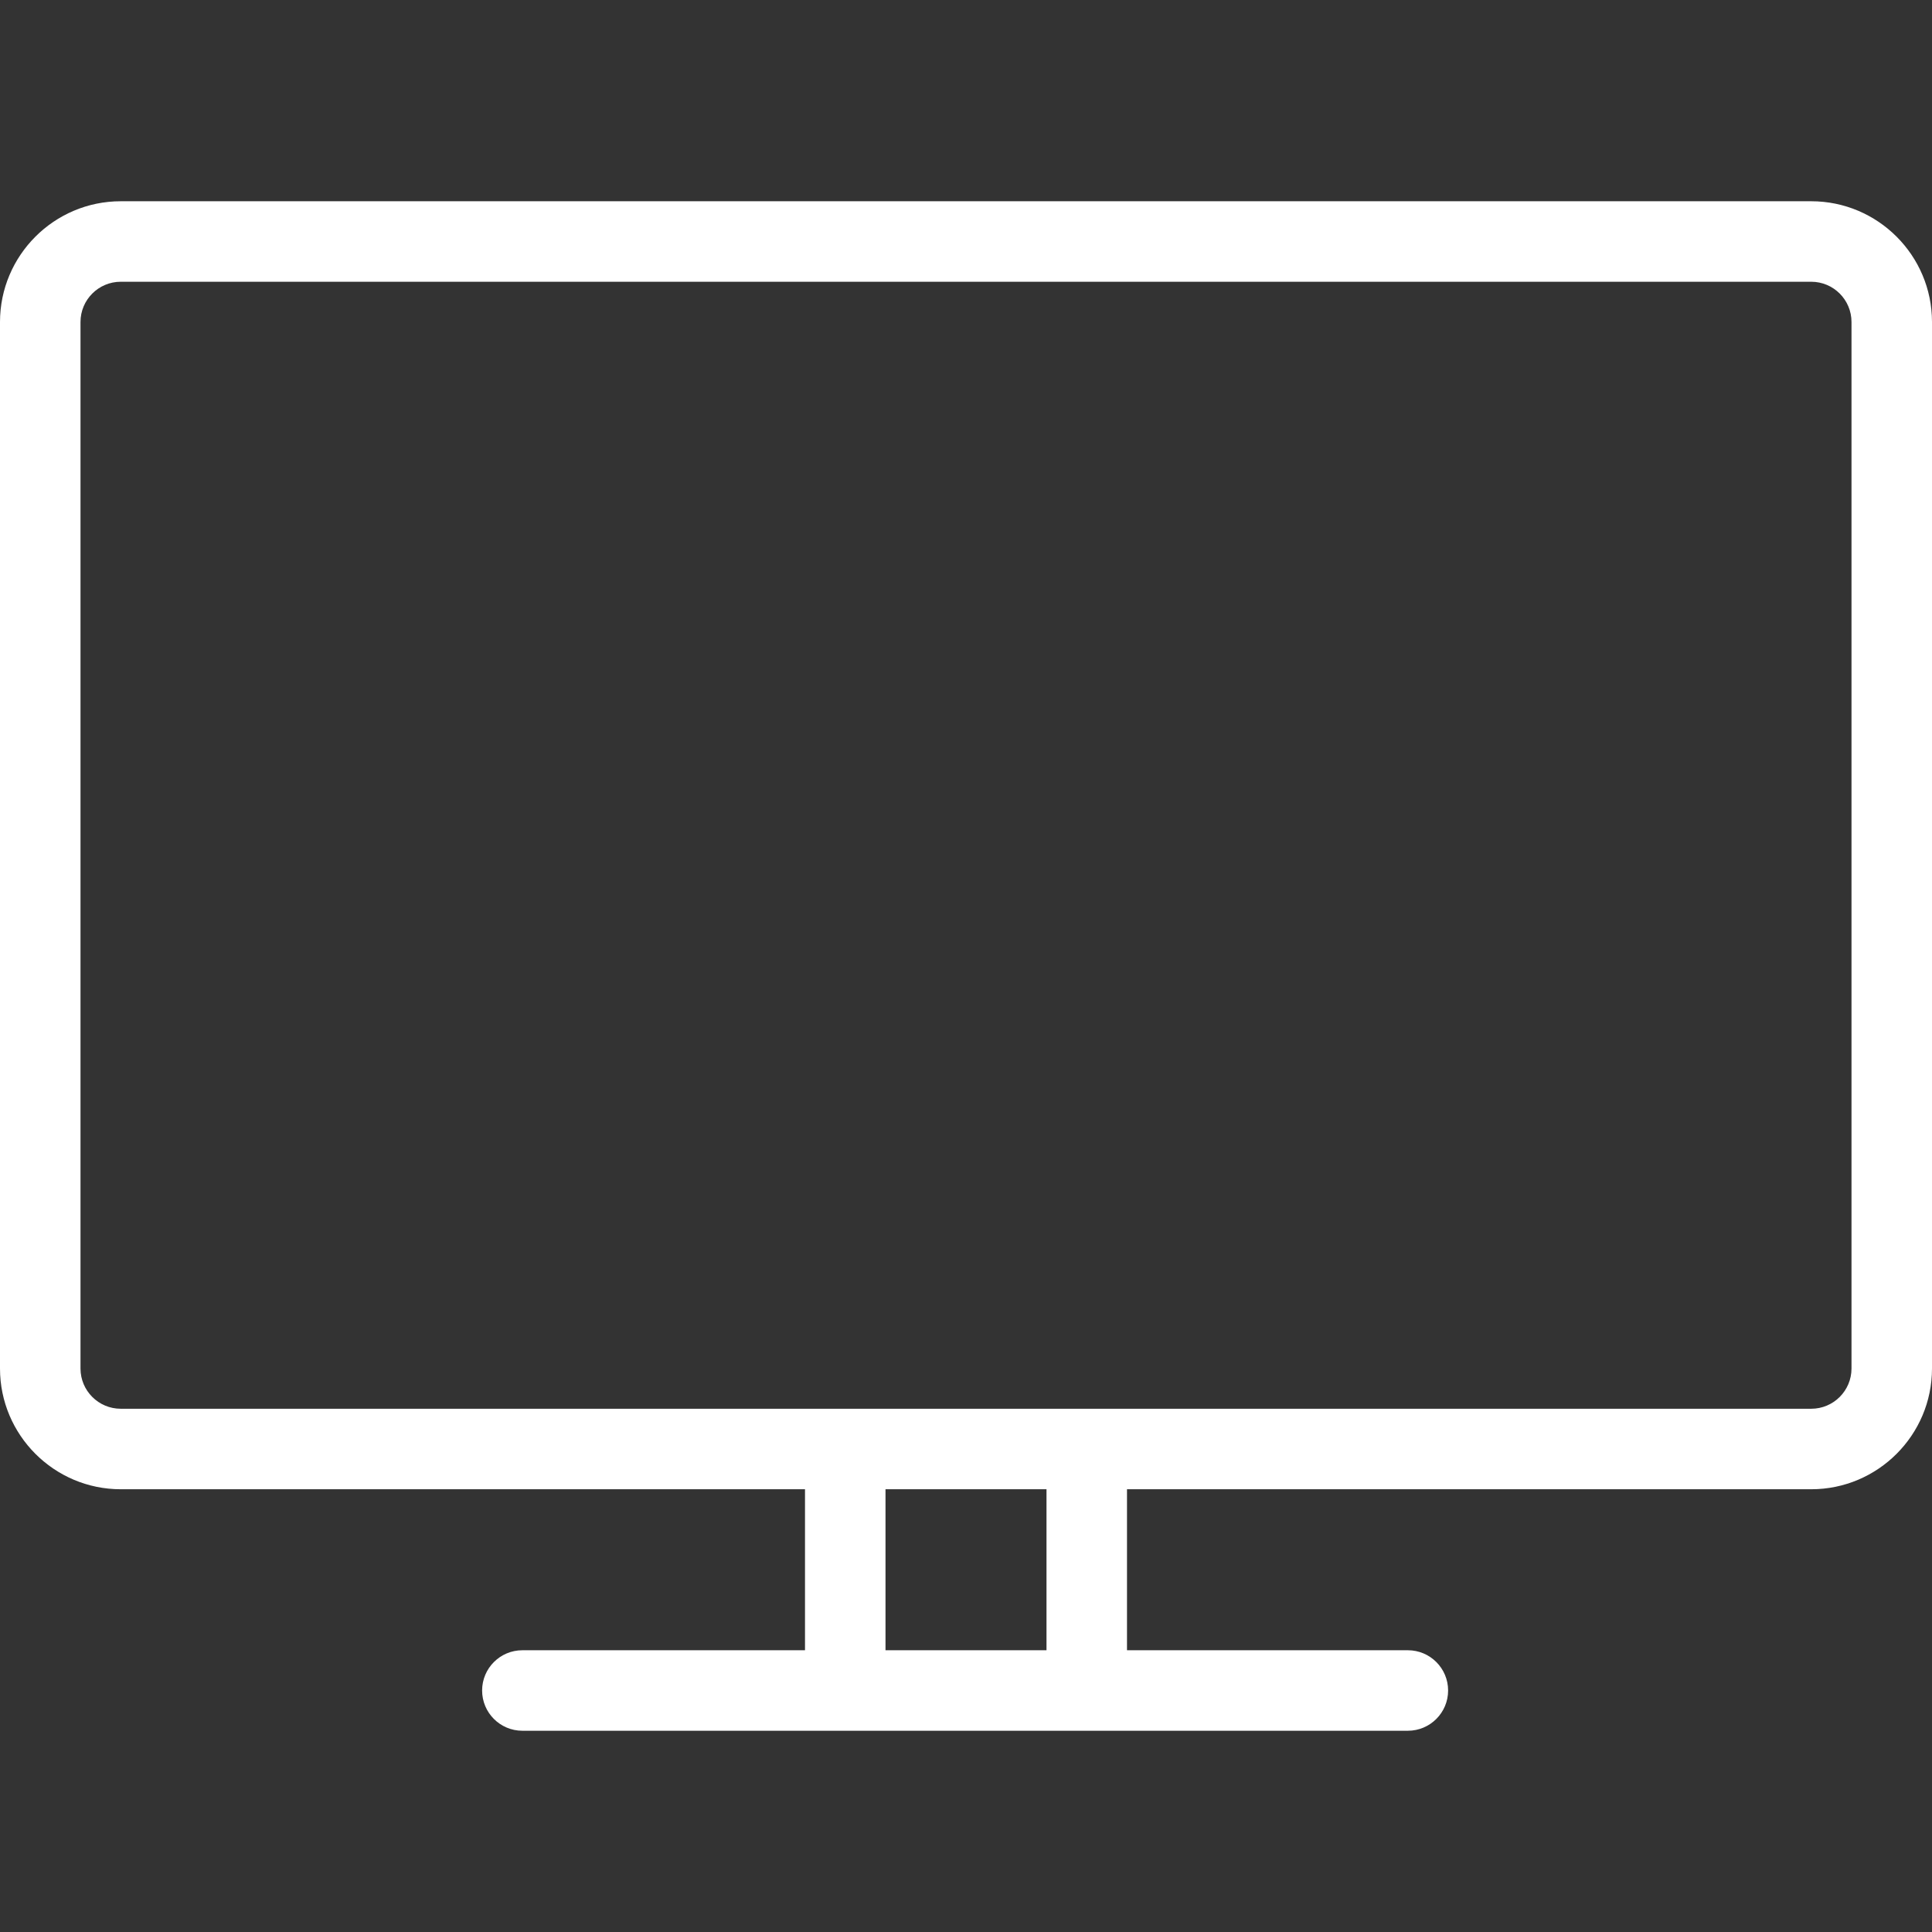 <?xml version="1.0" encoding="UTF-8" standalone="no"?>
<!-- Generator: Adobe Illustrator 22.1.0, SVG Export Plug-In . SVG Version: 6.00 Build 0)  -->

<svg
   version="1.1"
   id="Layer_1"
   x="0px"
   y="0px"
   viewBox="0 0 24 24"
   style="enable-background:new 0 0 24 24;"
   xml:space="preserve"
   sodipodi:docname="screen-1.svg"
   inkscape:version="1.1.2 (0a00cf5339, 2022-02-04)"
   xmlns:inkscape="http://www.inkscape.org/namespaces/inkscape"
   xmlns:sodipodi="http://sodipodi.sourceforge.net/DTD/sodipodi-0.dtd"
   xmlns="http://www.w3.org/2000/svg"
   xmlns:svg="http://www.w3.org/2000/svg"><rect x="0" y="0" width="24" height="24" fill="#333333" stroke="none"/><defs
   id="defs897" /><sodipodi:namedview
   id="namedview895"
   pagecolor="#ffffff"
   bordercolor="#666666"
   borderopacity="1.0"
   inkscape:pageshadow="2"
   inkscape:pageopacity="0.0"
   inkscape:pagecheckerboard="0"
   showgrid="false"
   inkscape:zoom="32.625"
   inkscape:cx="12"
   inkscape:cy="12"
   inkscape:window-width="1920"
   inkscape:window-height="979"
   inkscape:window-x="690"
   inkscape:window-y="1109"
   inkscape:window-maximized="1"
   inkscape:current-layer="Layer_1" />
<g
   id="g892"
   style="fill:#ffffff;fill-opacity:1">
	<title
   id="title888">screen-1</title>
	<path
   d="M6.489,21.5c-0.276,0-0.5-0.224-0.5-0.5s0.224-0.5,0.5-0.5H10v-2H1.5C0.673,18.5,0,17.827,0,17V4   c0-0.827,0.673-1.5,1.5-1.5h21C23.327,2.5,24,3.173,24,4v13c0,0.827-0.673,1.5-1.5,1.5H14v2h3.489c0.276,0,0.5,0.224,0.5,0.5   s-0.224,0.5-0.5,0.5H6.489z M13,20.5v-2h-2v2H13z M1.5,3.5C1.224,3.5,1,3.724,1,4v13c0,0.276,0.224,0.5,0.5,0.5h21   c0.276,0,0.5-0.224,0.5-0.5V4c0-0.276-0.224-0.5-0.5-0.5H1.5z"
   id="path890"
   style="fill:#ffffff;fill-opacity:1" />
</g>
</svg>
